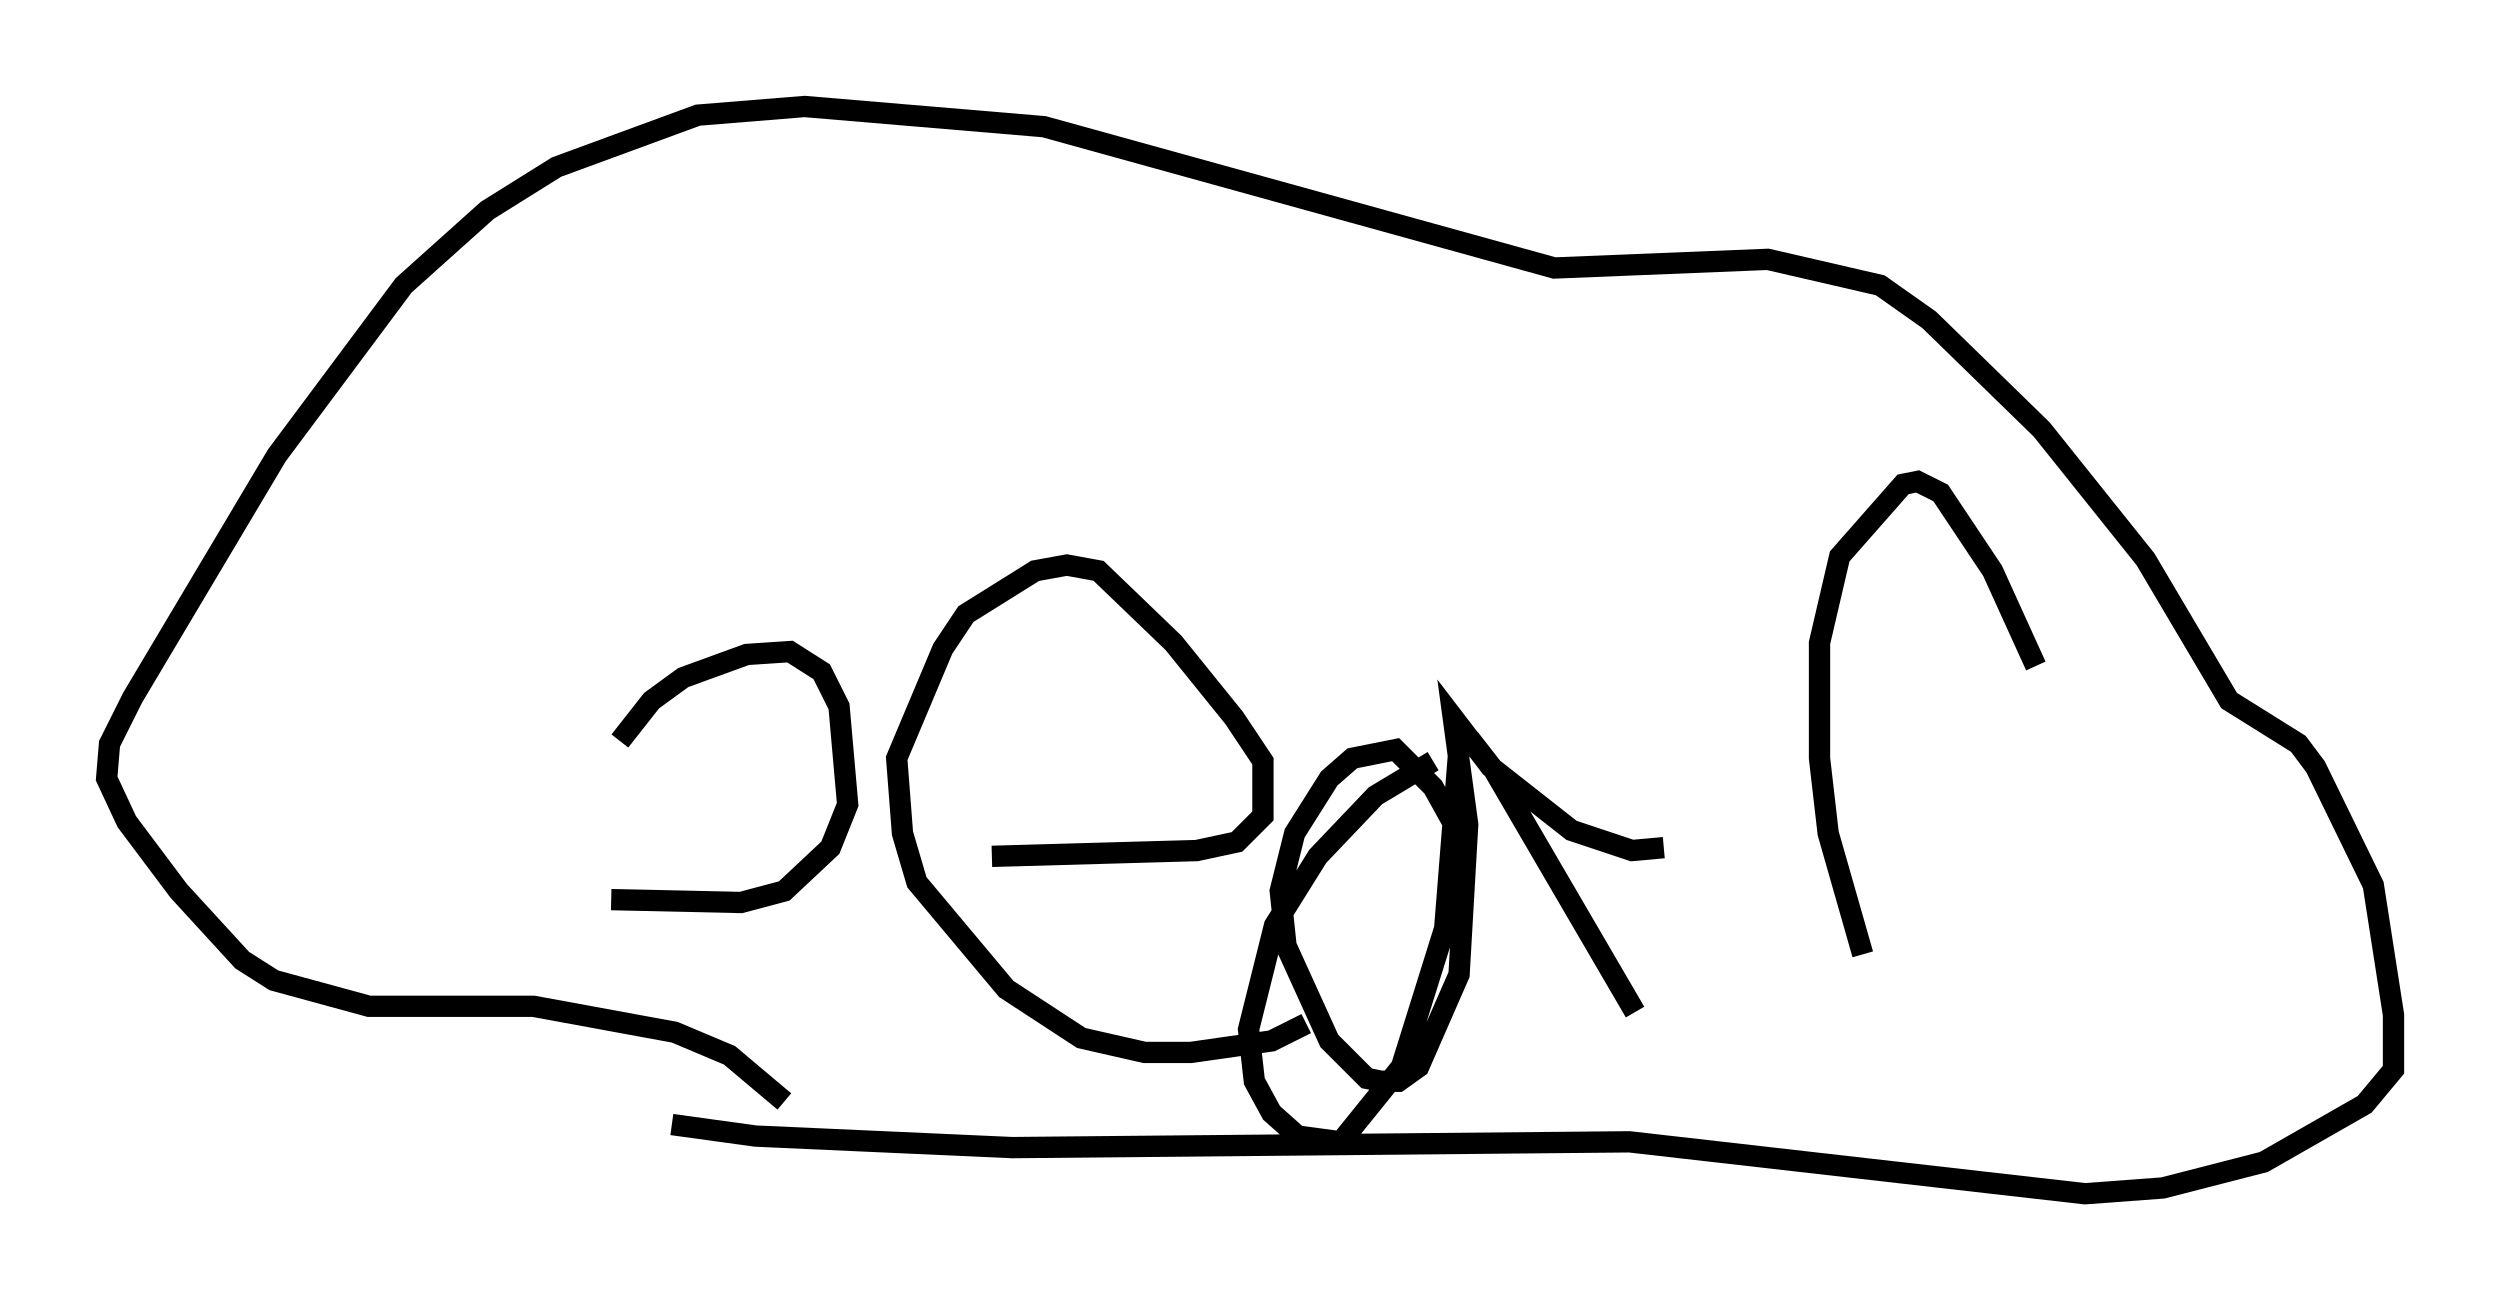 <?xml version="1.0" encoding="utf-8" ?>
<svg baseProfile="full" height="61.014" version="1.1" width="117.306" xmlns="http://www.w3.org/2000/svg" xmlns:ev="http://www.w3.org/2001/xml-events" xmlns:xlink="http://www.w3.org/1999/xlink"><defs /><rect fill="white" height="61.014" width="117.306" x="0" y="0" /><path d="M25.433, 12.307 m4.33, 31.258 m-0.677, -8.796 l1.488, -1.894 1.488, -1.083 l2.977, -1.083 2.03, -0.135 l1.488, 0.947 0.812, 1.624 l0.406, 4.601 -0.812, 2.03 l-2.165, 2.03 -2.03, 0.541 l-6.089, -0.135 m17.862, -2.03 l9.607, -0.271 1.894, -0.406 l1.218, -1.218 0.0, -2.571 l-1.353, -2.03 -2.842, -3.518 l-3.518, -3.383 -1.488, -0.271 l-1.488, 0.271 -3.248, 2.03 l-1.083, 1.624 -2.165, 5.142 l0.271, 3.518 0.677, 2.3 l4.195, 5.007 3.518, 2.3 l2.977, 0.677 2.165, 0.0 l3.789, -0.541 1.624, -0.812 m7.307, -8.66 l-1.353, -2.436 -1.759, -1.759 l-2.03, 0.406 -1.083, 0.947 l-1.624, 2.571 -0.677, 2.706 l0.271, 2.571 2.03, 4.465 l1.759, 1.759 0.677, 0.135 l0.812, 0.0 0.947, -0.677 l1.894, -4.33 0.406, -7.036 l-0.677, -5.007 1.759, 2.3 l3.789, 2.977 2.842, 0.947 l1.488, -0.135 m9.337, 5.007 l-1.624, -5.683 -0.406, -3.518 l0.0, -5.413 0.947, -4.059 l2.977, -3.383 0.677, -0.135 l1.083, 0.541 2.436, 3.654 l2.03, 4.465 m-28.281, 4.465 l-2.706, 1.624 -2.706, 2.842 l-2.03, 3.248 -1.218, 4.871 l0.271, 2.436 0.812, 1.488 l1.218, 1.083 2.03, 0.271 l2.842, -3.518 2.03, -6.495 l0.677, -8.525 0.677, -0.135 l0.947, 1.218 6.631, 11.367 m-45.196, 5.277 l3.924, 0.541 12.043, 0.541 l28.958, -0.271 21.38, 2.436 l3.654, -0.271 4.736, -1.218 l4.736, -2.706 1.353, -1.624 l0.0, -2.571 -0.947, -6.089 l-2.706, -5.548 -0.812, -1.083 l-3.248, -2.03 -3.924, -6.631 l-4.871, -6.089 -5.277, -5.142 l-2.3, -1.624 -5.277, -1.218 l-10.013, 0.406 -23.951, -6.631 l-11.231, -0.947 -5.007, 0.406 l-6.631, 2.436 -3.248, 2.03 l-3.924, 3.518 -5.954, 7.984 l-6.766, 11.367 -1.083, 2.165 l-0.135, 1.624 0.947, 2.03 l2.436, 3.248 2.977, 3.248 l1.488, 0.947 4.465, 1.218 l7.713, 0.0 6.631, 1.218 l2.571, 1.083 2.571, 2.165 " fill="none" stroke="black" stroke-width="1" /></svg>